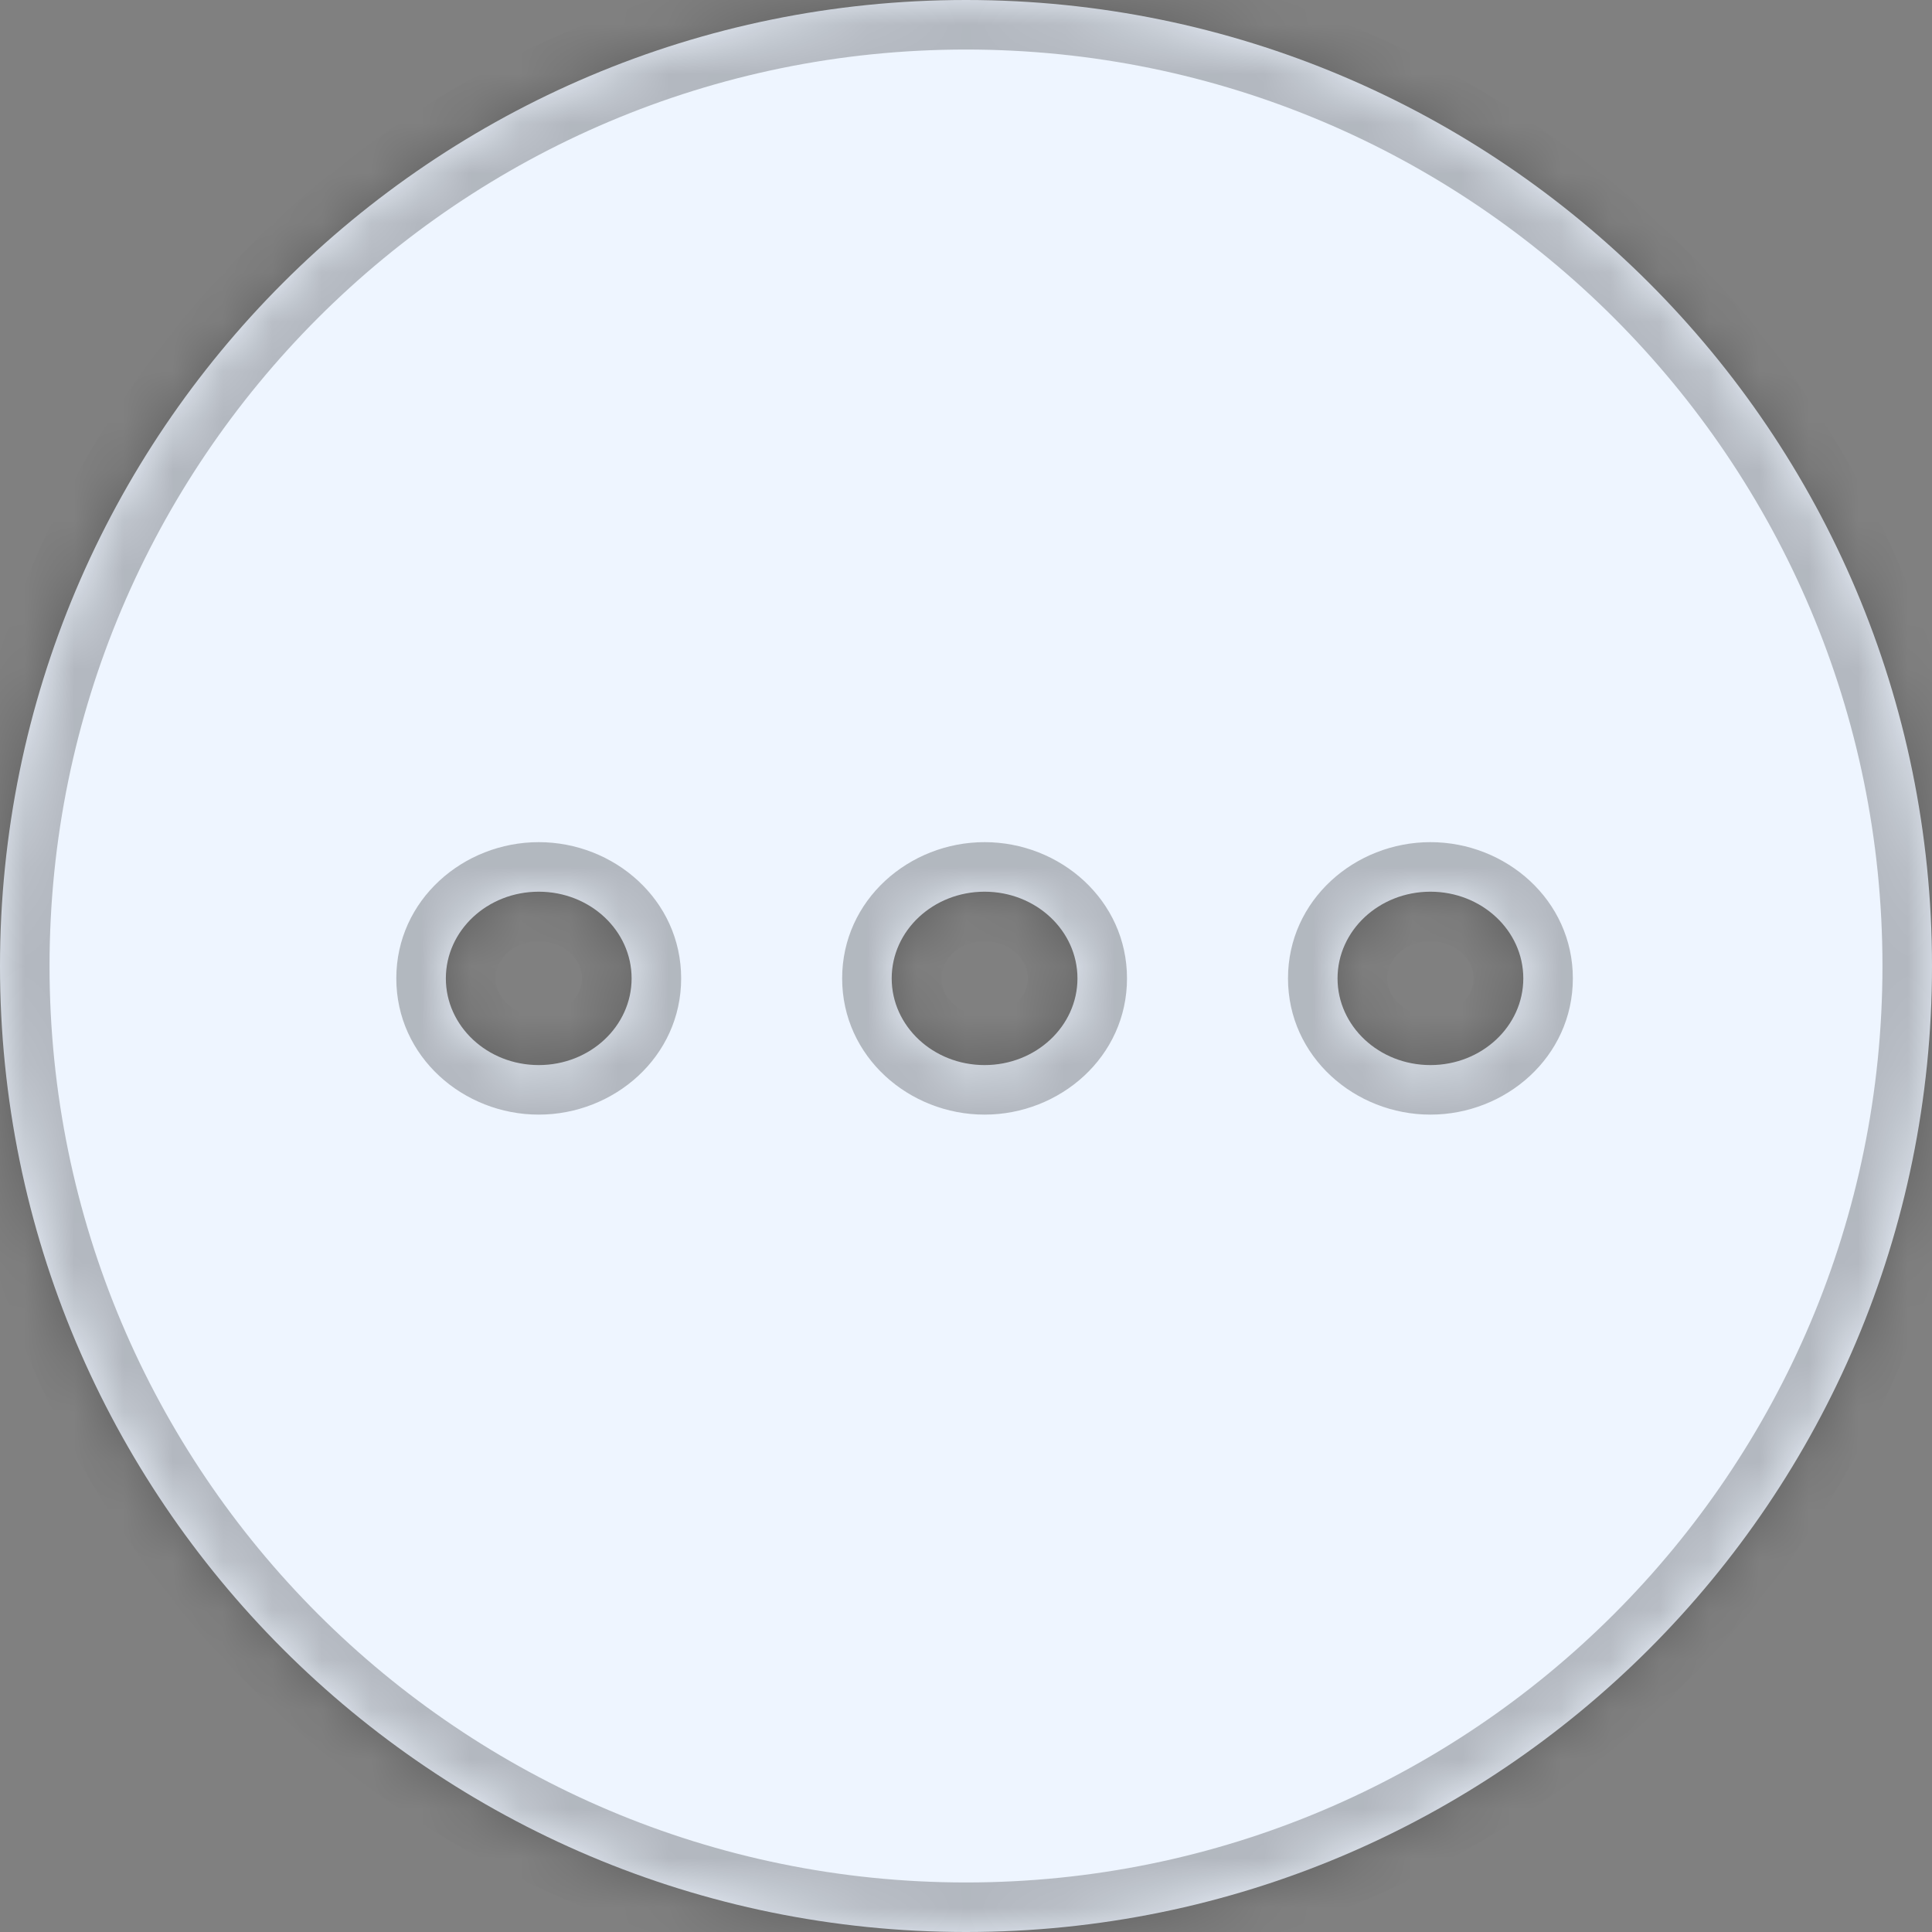 <svg width="39" height="39" viewBox="0 0 39 39" fill="none" xmlns="http://www.w3.org/2000/svg">
<rect x="0" y="0" width="39" height="39" fill="#808080" stroke="none"/>
<mask id="path-1-inside-1_47_96" fill="white">
<path fill-rule="evenodd" clip-rule="evenodd" d="M19.5 39C30.27 39 39 30.27 39 19.5C39 8.73 30.27 0 19.5 0C8.73 0 0 8.73 0 19.5C0 30.27 8.73 39 19.5 39ZM12.75 19.75C12.75 18.784 11.911 18 10.875 18C9.839 18 9 18.784 9 19.75C9 20.716 9.839 21.5 10.875 21.5C11.911 21.5 12.75 20.716 12.75 19.75ZM19.875 18C20.91 18 21.75 18.784 21.75 19.75C21.75 20.716 20.91 21.5 19.875 21.5C18.84 21.5 18 20.716 18 19.75C18 18.784 18.84 18 19.875 18ZM30.75 19.75C30.75 18.784 29.91 18 28.875 18C27.84 18 27 18.784 27 19.75C27 20.716 27.84 21.5 28.875 21.5C29.91 21.5 30.75 20.716 30.75 19.75Z"/>
</mask>
<path fill-rule="evenodd" clip-rule="evenodd" d="M19.5 39C30.27 39 39 30.27 39 19.5C39 8.73 30.27 0 19.5 0C8.73 0 0 8.73 0 19.5C0 30.27 8.73 39 19.5 39ZM12.75 19.75C12.75 18.784 11.911 18 10.875 18C9.839 18 9 18.784 9 19.75C9 20.716 9.839 21.5 10.875 21.5C11.911 21.5 12.75 20.716 12.75 19.75ZM19.875 18C20.91 18 21.75 18.784 21.75 19.75C21.75 20.716 20.91 21.5 19.875 21.5C18.84 21.5 18 20.716 18 19.75C18 18.784 18.84 18 19.875 18ZM30.75 19.75C30.75 18.784 29.91 18 28.875 18C27.84 18 27 18.784 27 19.75C27 20.716 27.84 21.5 28.875 21.5C29.91 21.5 30.75 20.716 30.75 19.75Z" fill="#EEF5FF"/>
<path d="M38 19.5C38 29.717 29.717 38 19.5 38V40C30.822 40 40 30.822 40 19.5H38ZM19.5 1C29.717 1 38 9.283 38 19.5H40C40 8.178 30.822 -1 19.5 -1V1ZM1 19.5C1 9.283 9.283 1 19.5 1V-1C8.178 -1 -1 8.178 -1 19.5H1ZM19.5 38C9.283 38 1 29.717 1 19.5H-1C-1 30.822 8.178 40 19.5 40V38ZM10.875 19C11.424 19 11.75 19.4 11.75 19.75H13.75C13.75 18.167 12.397 17 10.875 17V19ZM10 19.75C10 19.4 10.326 19 10.875 19V17C9.353 17 8 18.167 8 19.75H10ZM10.875 20.5C10.326 20.5 10 20.1 10 19.75H8C8 21.333 9.353 22.5 10.875 22.5V20.5ZM11.75 19.75C11.75 20.1 11.424 20.5 10.875 20.5V22.5C12.397 22.5 13.75 21.333 13.75 19.75H11.75ZM22.75 19.75C22.75 18.167 21.397 17 19.875 17V19C20.424 19 20.75 19.4 20.75 19.75H22.75ZM19.875 22.5C21.397 22.5 22.75 21.333 22.75 19.75H20.75C20.75 20.1 20.424 20.5 19.875 20.5V22.5ZM17 19.75C17 21.333 18.353 22.5 19.875 22.5V20.5C19.326 20.5 19 20.1 19 19.75H17ZM19.875 17C18.353 17 17 18.167 17 19.75H19C19 19.4 19.326 19 19.875 19V17ZM28.875 19C29.424 19 29.75 19.4 29.75 19.75H31.75C31.75 18.167 30.397 17 28.875 17V19ZM28 19.75C28 19.4 28.326 19 28.875 19V17C27.353 17 26 18.167 26 19.75H28ZM28.875 20.5C28.326 20.5 28 20.1 28 19.75H26C26 21.333 27.353 22.5 28.875 22.5V20.5ZM29.75 19.75C29.75 20.1 29.424 20.5 28.875 20.5V22.5C30.397 22.5 31.75 21.333 31.75 19.75H29.75Z" fill="black" fill-opacity="0.25" mask="url(#path-1-inside-1_47_96)"/>
</svg>
